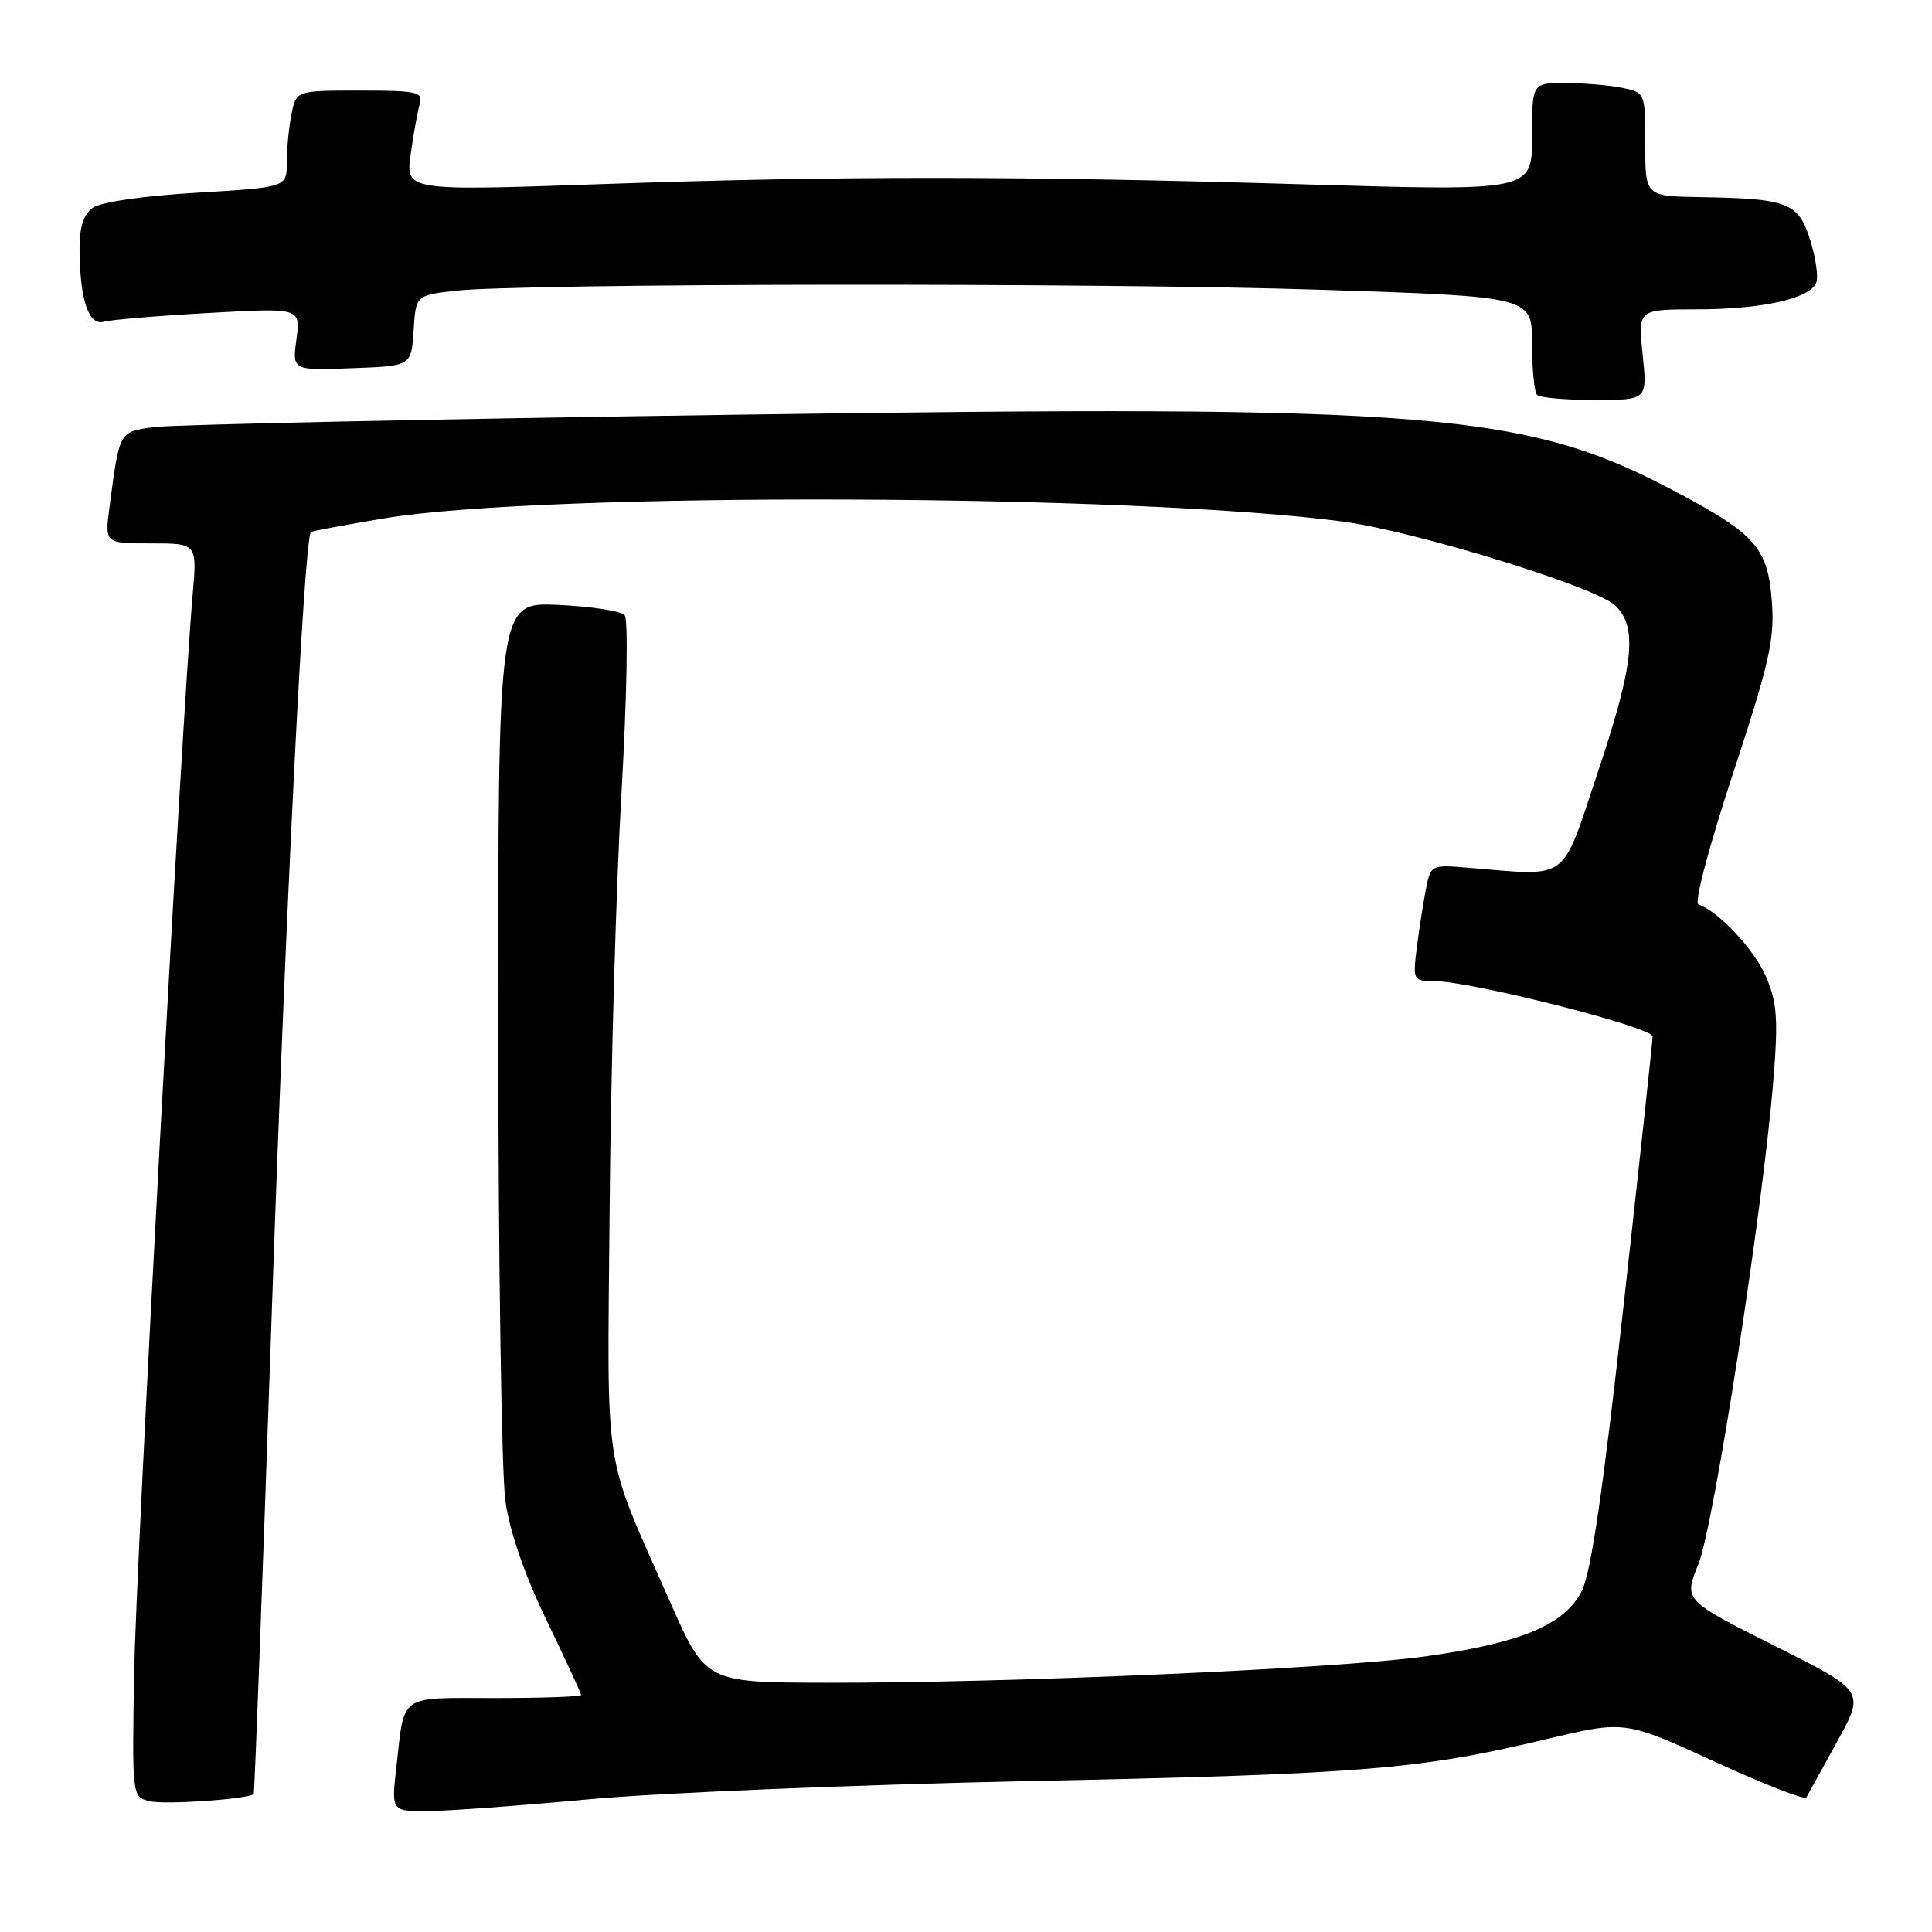 <?xml version="1.0" encoding="UTF-8" standalone="no"?>
<!DOCTYPE svg PUBLIC "-//W3C//DTD SVG 1.1//EN" "http://www.w3.org/Graphics/SVG/1.1/DTD/svg11.dtd" >
<svg xmlns="http://www.w3.org/2000/svg" xmlns:xlink="http://www.w3.org/1999/xlink" version="1.1" viewBox="0 0 256 256">
 <g >
 <path fill="currentColor"
d=" M 78.00 238.42 C 87.08 237.57 113.40 236.48 136.50 236.00 C 180.62 235.08 188.01 234.48 204.90 230.45 C 215.30 227.97 215.30 227.97 227.14 233.40 C 233.65 236.39 239.15 238.54 239.35 238.17 C 239.55 237.80 241.38 234.48 243.42 230.79 C 247.13 224.08 247.13 224.08 235.11 218.06 C 223.10 212.03 223.10 212.03 225.04 207.27 C 227.08 202.28 233.64 159.90 234.99 143.00 C 235.63 135.05 235.47 132.84 234.03 129.47 C 232.48 125.84 227.73 120.75 225.05 119.85 C 224.47 119.65 226.40 112.30 229.62 102.53 C 234.43 87.94 235.15 84.76 234.79 79.80 C 234.27 72.65 232.70 70.82 222.26 65.27 C 202.22 54.60 190.21 53.61 97.00 54.96 C 57.12 55.53 22.61 56.27 20.31 56.60 C 15.75 57.25 15.84 57.08 14.50 67.25 C 13.88 72.00 13.88 72.00 20.00 72.00 C 26.12 72.00 26.12 72.00 25.53 78.75 C 24.07 95.57 18.01 207.19 17.77 221.80 C 17.50 238.09 17.50 238.09 19.83 238.67 C 21.79 239.17 32.94 238.39 33.62 237.72 C 33.73 237.60 34.78 209.68 35.95 175.67 C 37.80 121.38 40.30 71.29 41.20 70.50 C 41.36 70.36 45.77 69.54 51.00 68.67 C 72.31 65.15 150.49 65.43 178.00 69.12 C 187.53 70.40 211.34 77.73 213.99 80.20 C 217.04 83.05 216.52 88.01 211.65 102.53 C 206.79 117.05 208.11 116.09 194.54 114.98 C 189.57 114.57 189.57 114.57 188.90 118.04 C 188.54 119.94 188.00 123.41 187.71 125.75 C 187.21 129.87 187.28 130.00 190.01 130.00 C 194.88 130.00 219.00 136.11 218.98 137.34 C 218.97 137.98 217.24 154.03 215.13 173.01 C 212.40 197.60 210.80 208.48 209.58 210.85 C 207.26 215.33 201.54 217.71 188.80 219.49 C 177.21 221.11 133.73 223.02 109.50 222.97 C 93.50 222.94 93.50 222.94 88.77 212.22 C 79.77 191.82 80.47 196.36 80.78 160.00 C 80.93 142.12 81.63 117.38 82.35 105.00 C 83.07 92.33 83.26 82.07 82.77 81.51 C 82.30 80.96 78.33 80.35 73.96 80.15 C 66.00 79.79 66.00 79.79 66.02 136.14 C 66.03 167.14 66.46 195.39 66.97 198.93 C 67.56 203.04 69.54 208.74 72.45 214.76 C 74.95 219.94 77.00 224.36 77.00 224.59 C 77.00 224.82 71.86 225.00 65.57 225.00 C 52.66 225.00 53.64 224.30 52.51 234.25 C 51.86 240.00 51.86 240.00 56.68 239.98 C 59.33 239.97 68.92 239.26 78.00 238.42 Z  M 217.66 47.00 C 217.03 41.00 217.03 41.00 224.77 40.99 C 233.48 40.99 239.84 39.57 240.66 37.46 C 240.96 36.67 240.59 34.12 239.85 31.77 C 238.29 26.84 236.92 26.31 225.25 26.12 C 218.00 26.00 218.00 26.00 218.00 19.12 C 218.00 12.25 218.00 12.25 214.87 11.62 C 213.16 11.28 209.78 11.00 207.37 11.00 C 203.00 11.00 203.00 11.00 203.00 18.16 C 203.00 25.32 203.00 25.32 173.25 24.44 C 134.81 23.30 111.58 23.29 79.61 24.40 C 53.73 25.30 53.73 25.30 54.42 20.40 C 54.80 17.70 55.34 14.71 55.62 13.75 C 56.08 12.18 55.26 12.00 47.69 12.00 C 39.25 12.00 39.25 12.00 38.62 15.12 C 38.28 16.84 38.00 19.73 38.00 21.54 C 38.00 24.82 38.00 24.82 26.02 25.54 C 18.89 25.96 13.32 26.78 12.27 27.55 C 11.04 28.45 10.51 30.15 10.54 33.17 C 10.60 39.82 11.76 43.20 13.78 42.63 C 14.73 42.36 20.98 41.84 27.67 41.47 C 39.84 40.79 39.84 40.79 39.28 44.94 C 38.72 49.09 38.72 49.09 46.61 48.79 C 54.50 48.50 54.50 48.50 54.80 43.82 C 55.10 39.13 55.10 39.13 60.30 38.53 C 69.01 37.53 145.76 37.44 175.25 38.40 C 203.00 39.31 203.00 39.31 203.00 45.49 C 203.00 48.89 203.30 51.97 203.67 52.33 C 204.03 52.70 207.47 53.00 211.31 53.00 C 218.28 53.00 218.28 53.00 217.66 47.00 Z "/>
</g>
</svg>